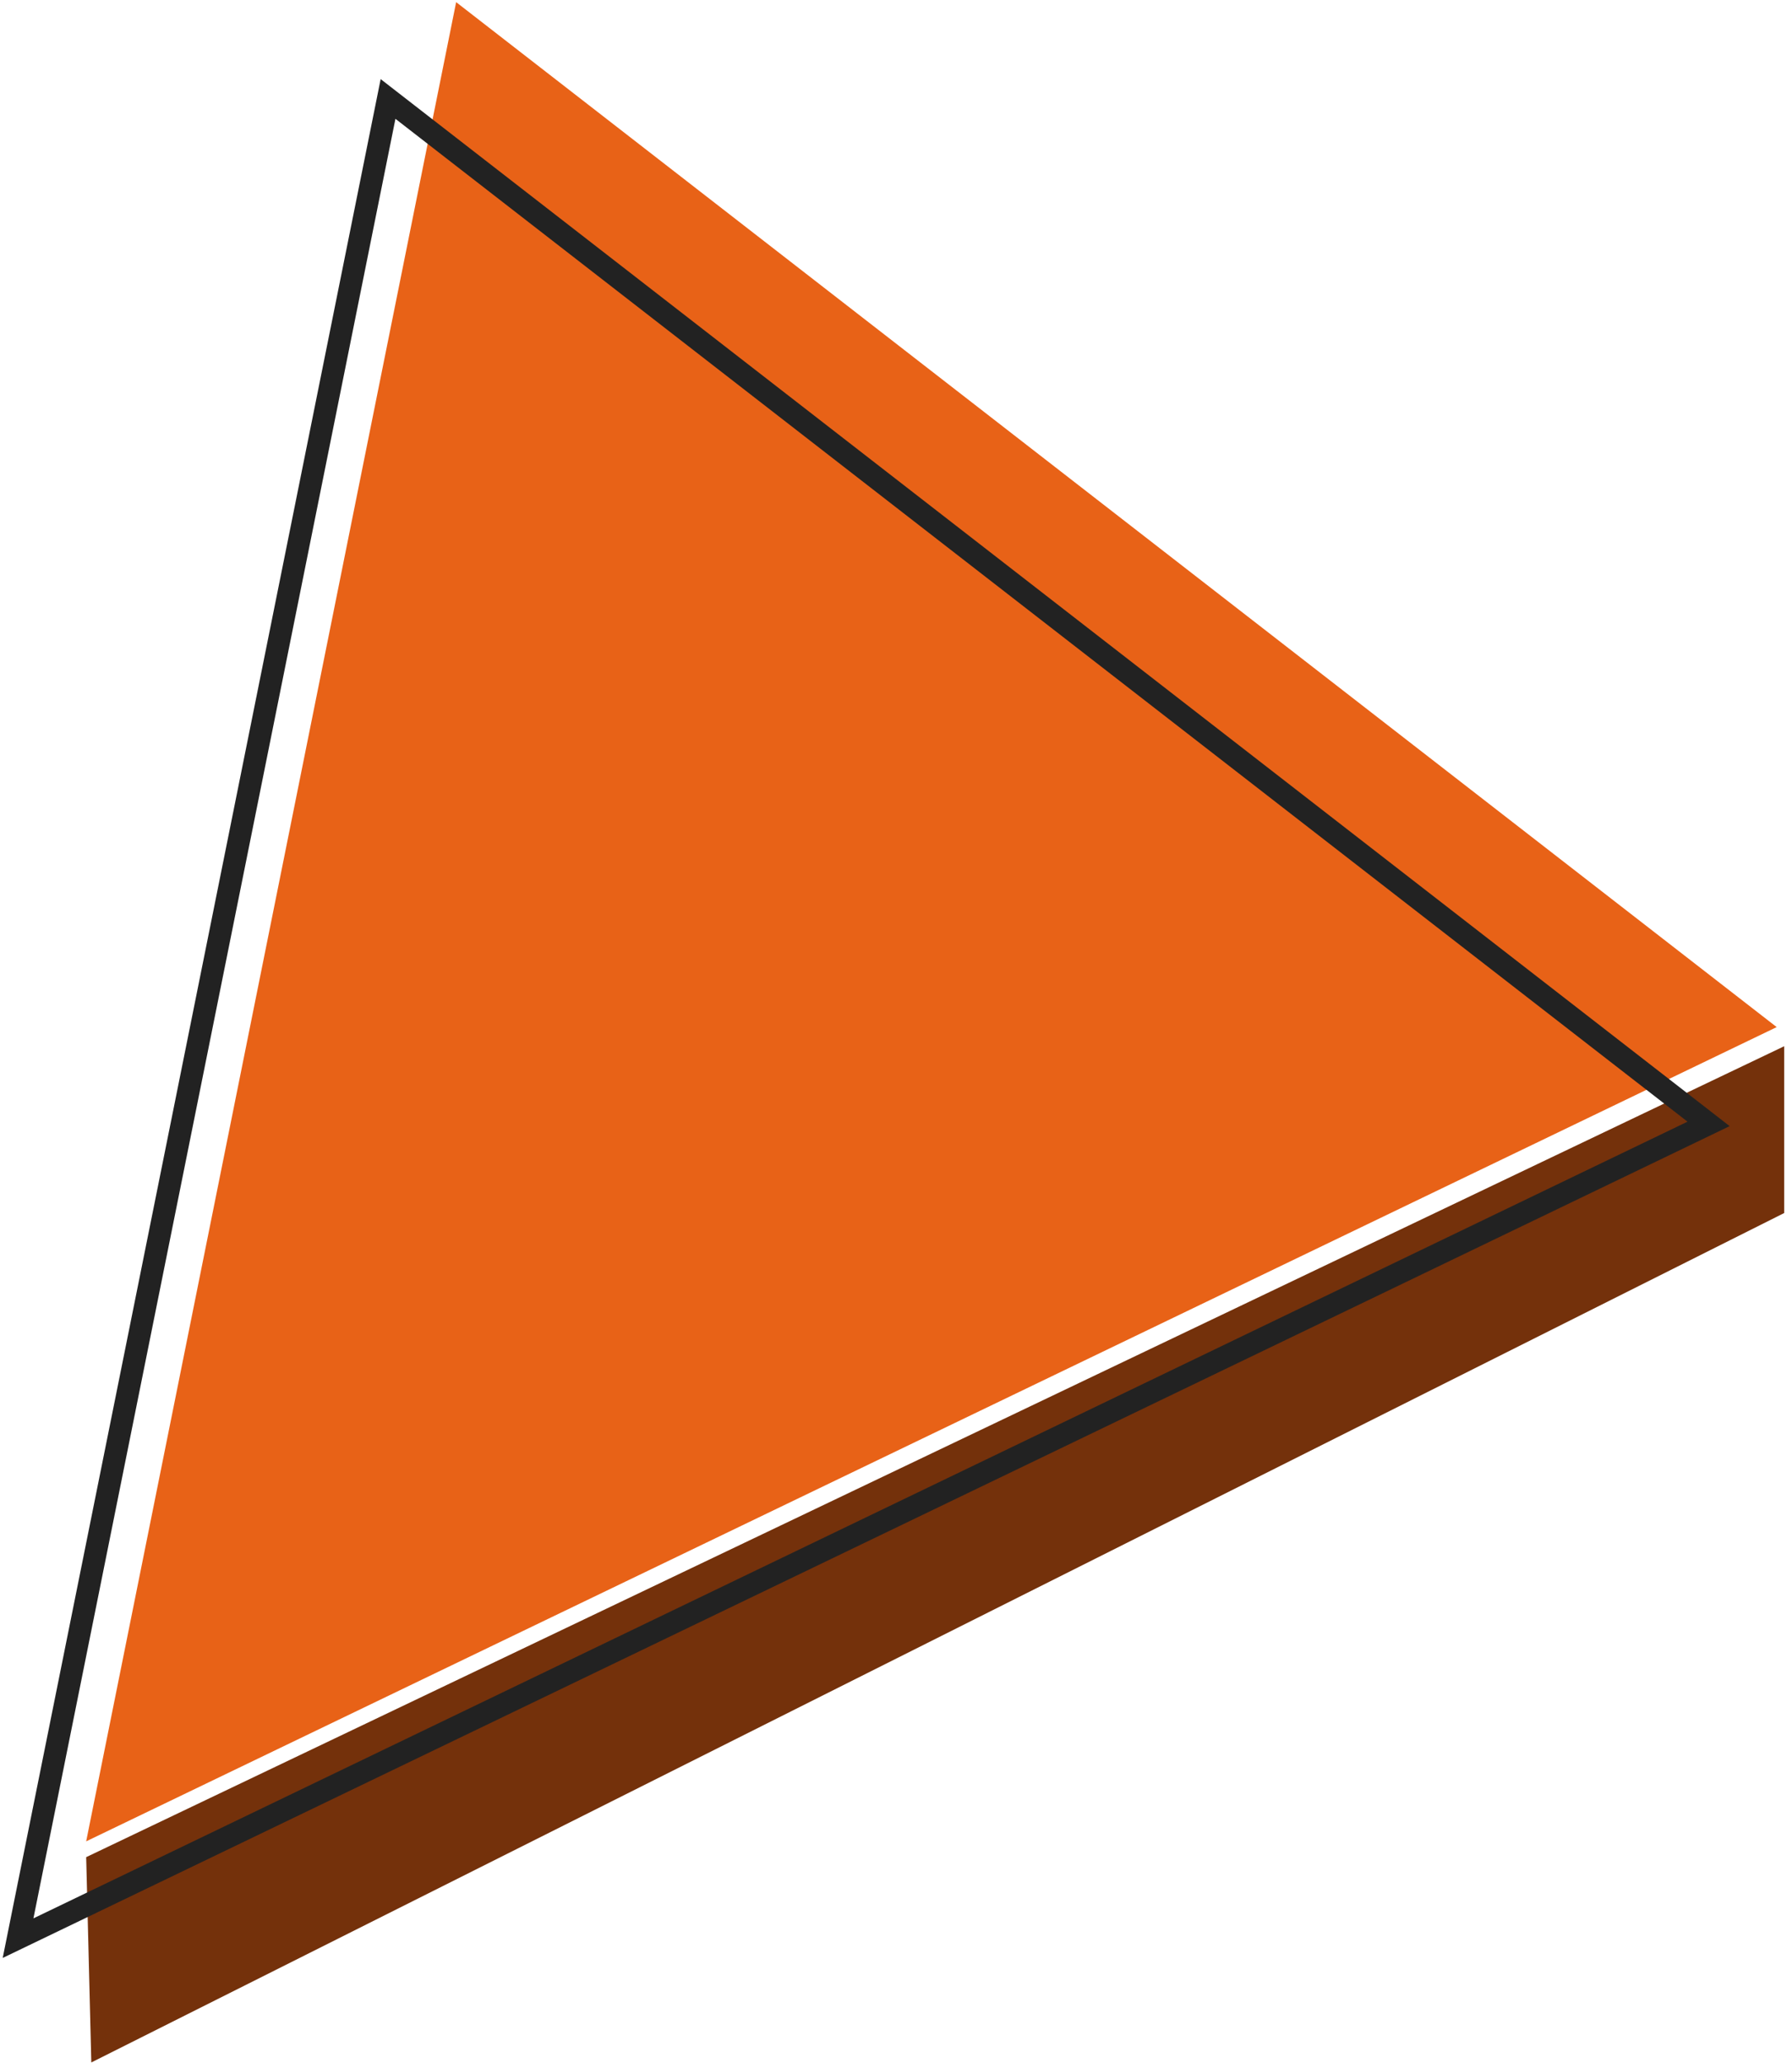 <svg width="159" height="183" viewBox="0 0 159 183" fill="none" xmlns="http://www.w3.org/2000/svg">
<path d="M158.308 107.589V92.795L7.646 164.72L8.102 182.929L158.308 107.589Z" fill="#74310B"/>
<path d="M7.646 163.318L40.473 0.191L157.642 91.098L7.646 163.318Z" fill="#E86217"/>
<path fill-rule="evenodd" clip-rule="evenodd" d="M33.775 7.016L153.469 99.882L0.24 173.659L33.775 7.016ZM35.086 10.539L2.966 170.149L149.729 99.486L35.086 10.539Z" fill="#222222"/>
</svg>
